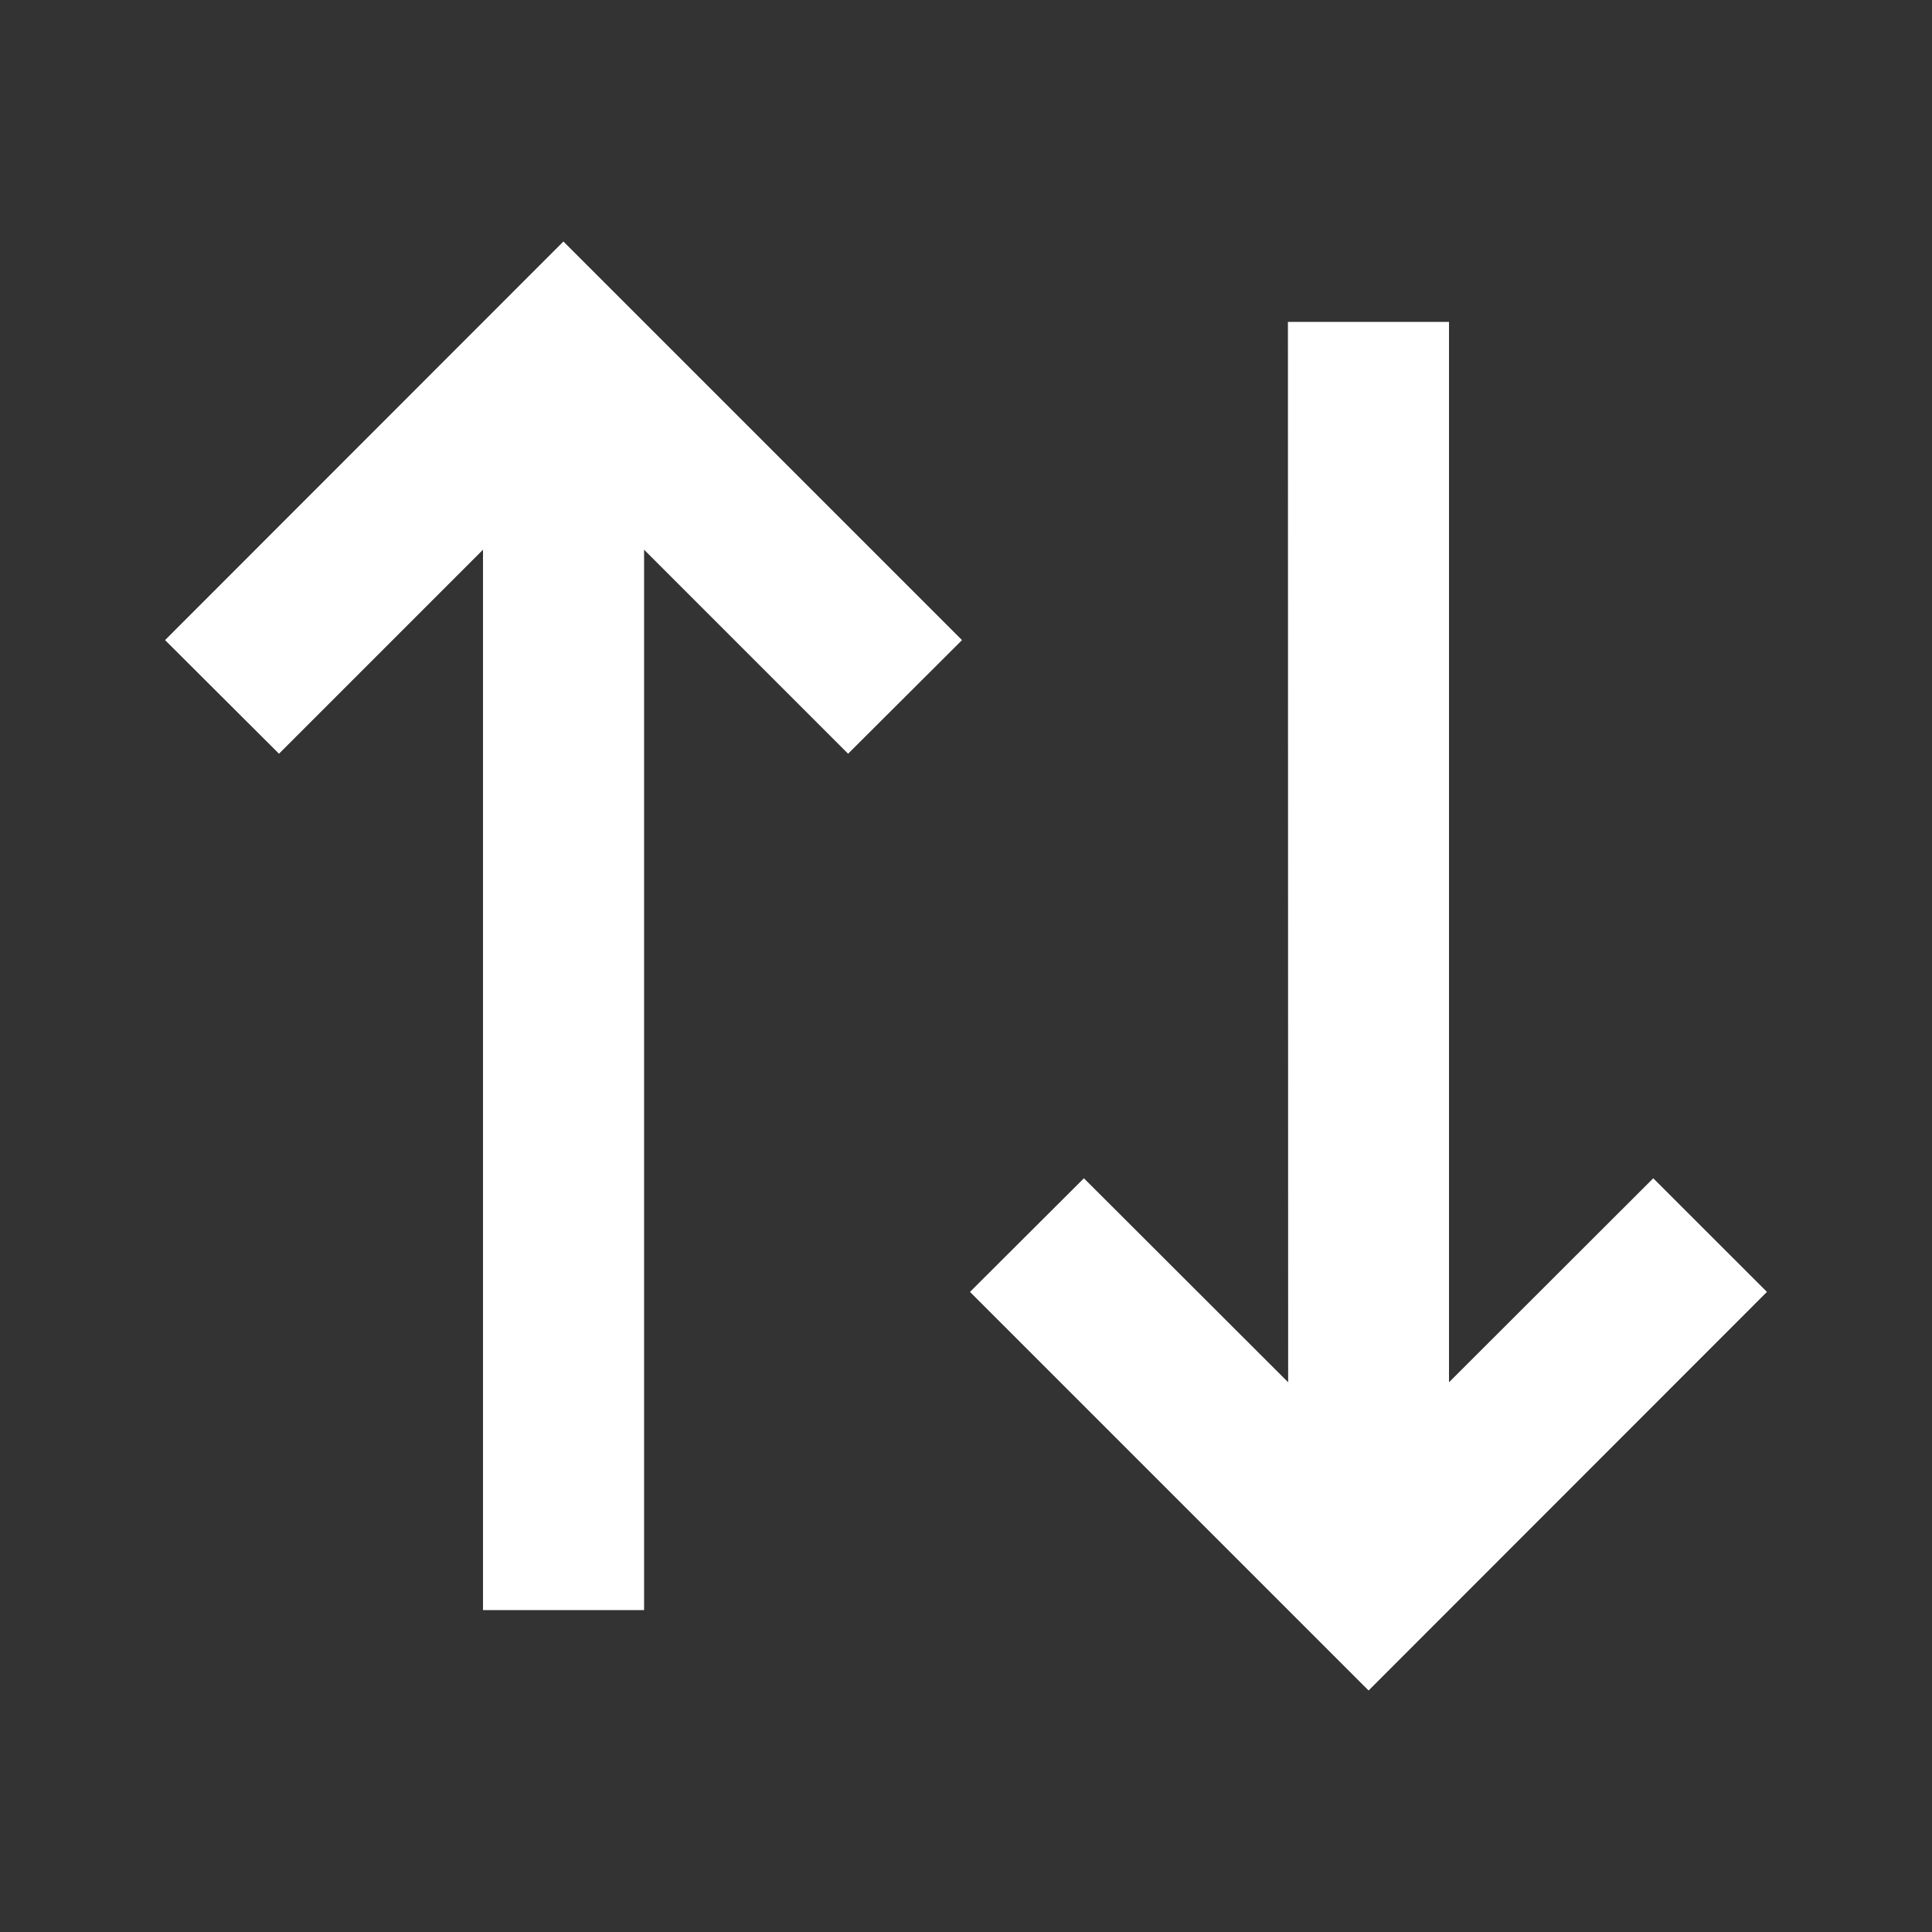 <?xml version="1.0" encoding="UTF-8"?>
<svg xmlns="http://www.w3.org/2000/svg" xmlns:xlink="http://www.w3.org/1999/xlink" width="32" height="32" viewBox="0 0 32 32" version="1.1">
<rect x="0" y="0" width="32" height="32" fill="#333333" stroke="none"/>
<g id="surface1">
<path style=" stroke:none;fill-rule:nonzero;fill:rgb(100%,100%,100%);fill-opacity:1;" d="M 15.934 10.602 L 14.047 12.484 L 10.668 9.105 L 10.668 26.668 L 8 26.668 L 8 9.105 L 4.621 12.484 L 2.734 10.602 L 9.332 4 Z M 29.266 21.398 L 22.668 28 L 16.066 21.398 L 17.953 19.516 L 21.336 22.895 L 21.332 5.332 L 24 5.332 L 24 22.895 L 27.383 19.516 Z M 29.266 21.398 "/>
</g>
</svg>
